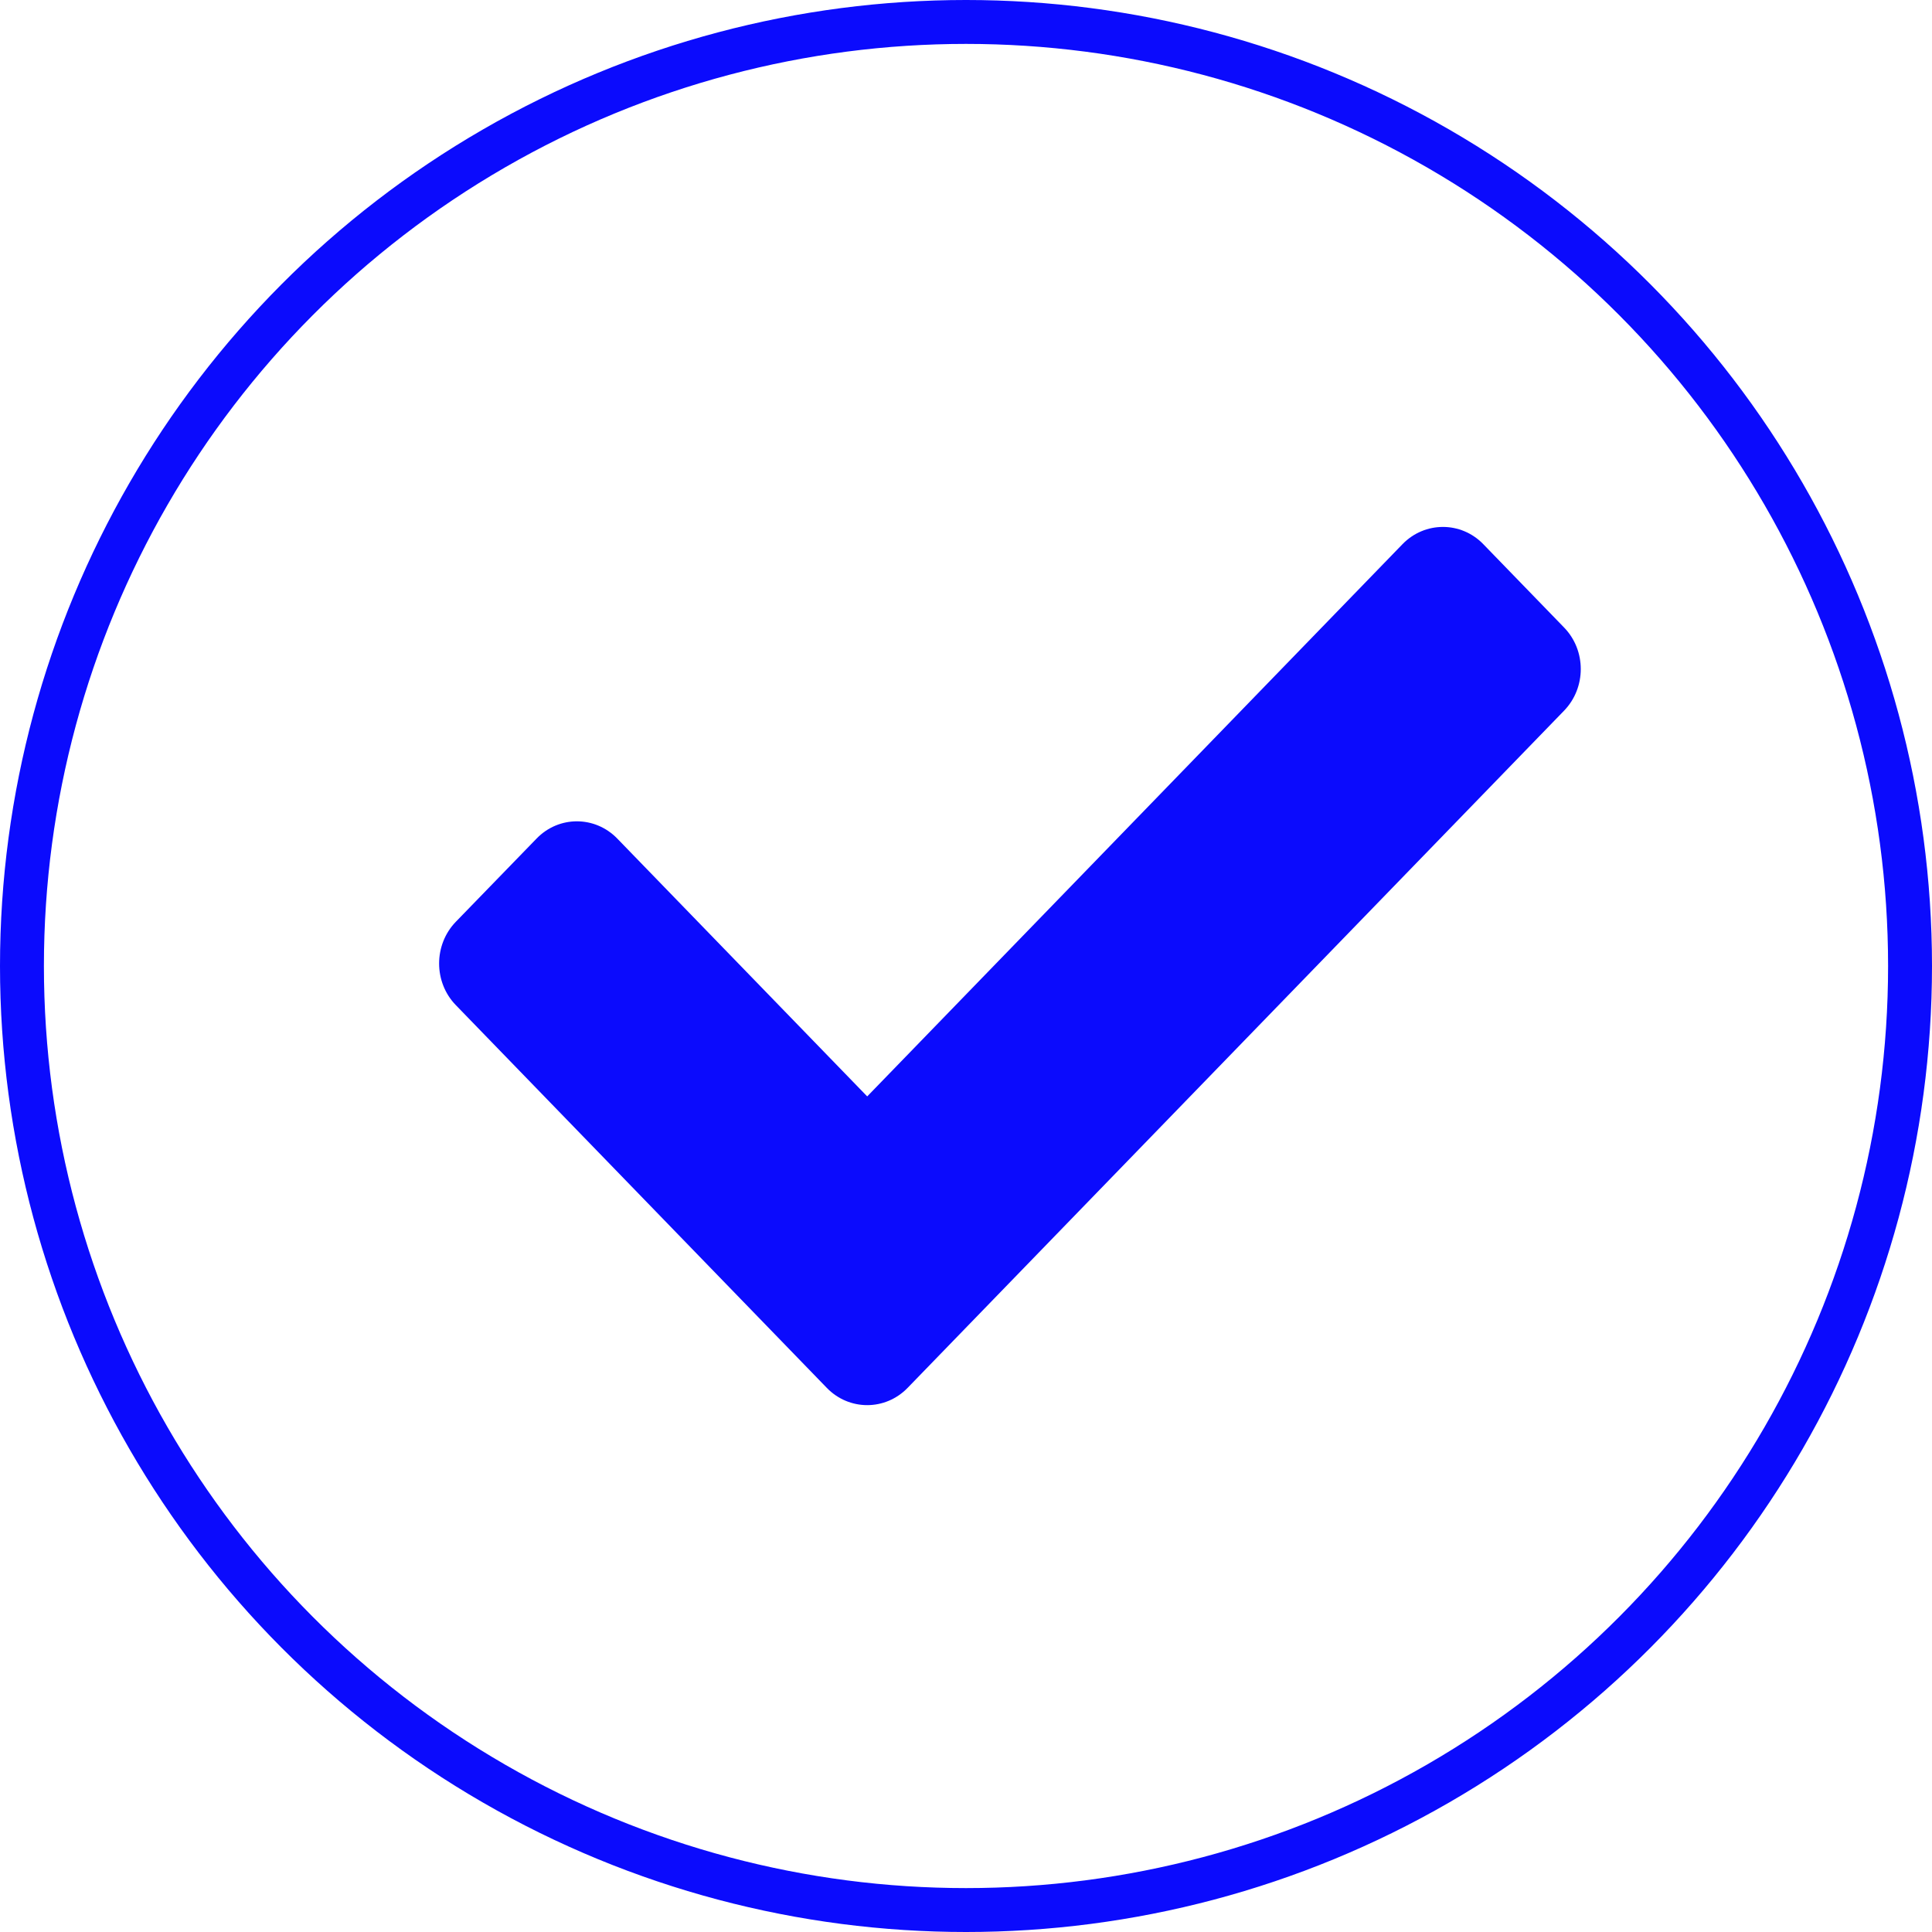 <svg width="22" height="22" viewBox="0 0 22 22" fill="none" xmlns="http://www.w3.org/2000/svg">
<circle cx="11" cy="11" r="10.75" stroke="#0B0BFD" stroke-width="0.5"/>
<path d="M9.415 15.804L5.19 11.445C4.937 11.184 4.937 10.759 5.19 10.497L6.11 9.549C6.363 9.287 6.775 9.287 7.029 9.549L9.875 12.485L15.971 6.196C16.225 5.935 16.637 5.935 16.89 6.196L17.81 7.145C18.064 7.406 18.064 7.831 17.81 8.093L10.335 15.804C10.081 16.066 9.669 16.066 9.415 15.804Z" fill="#0B0BFD"/>
</svg>
